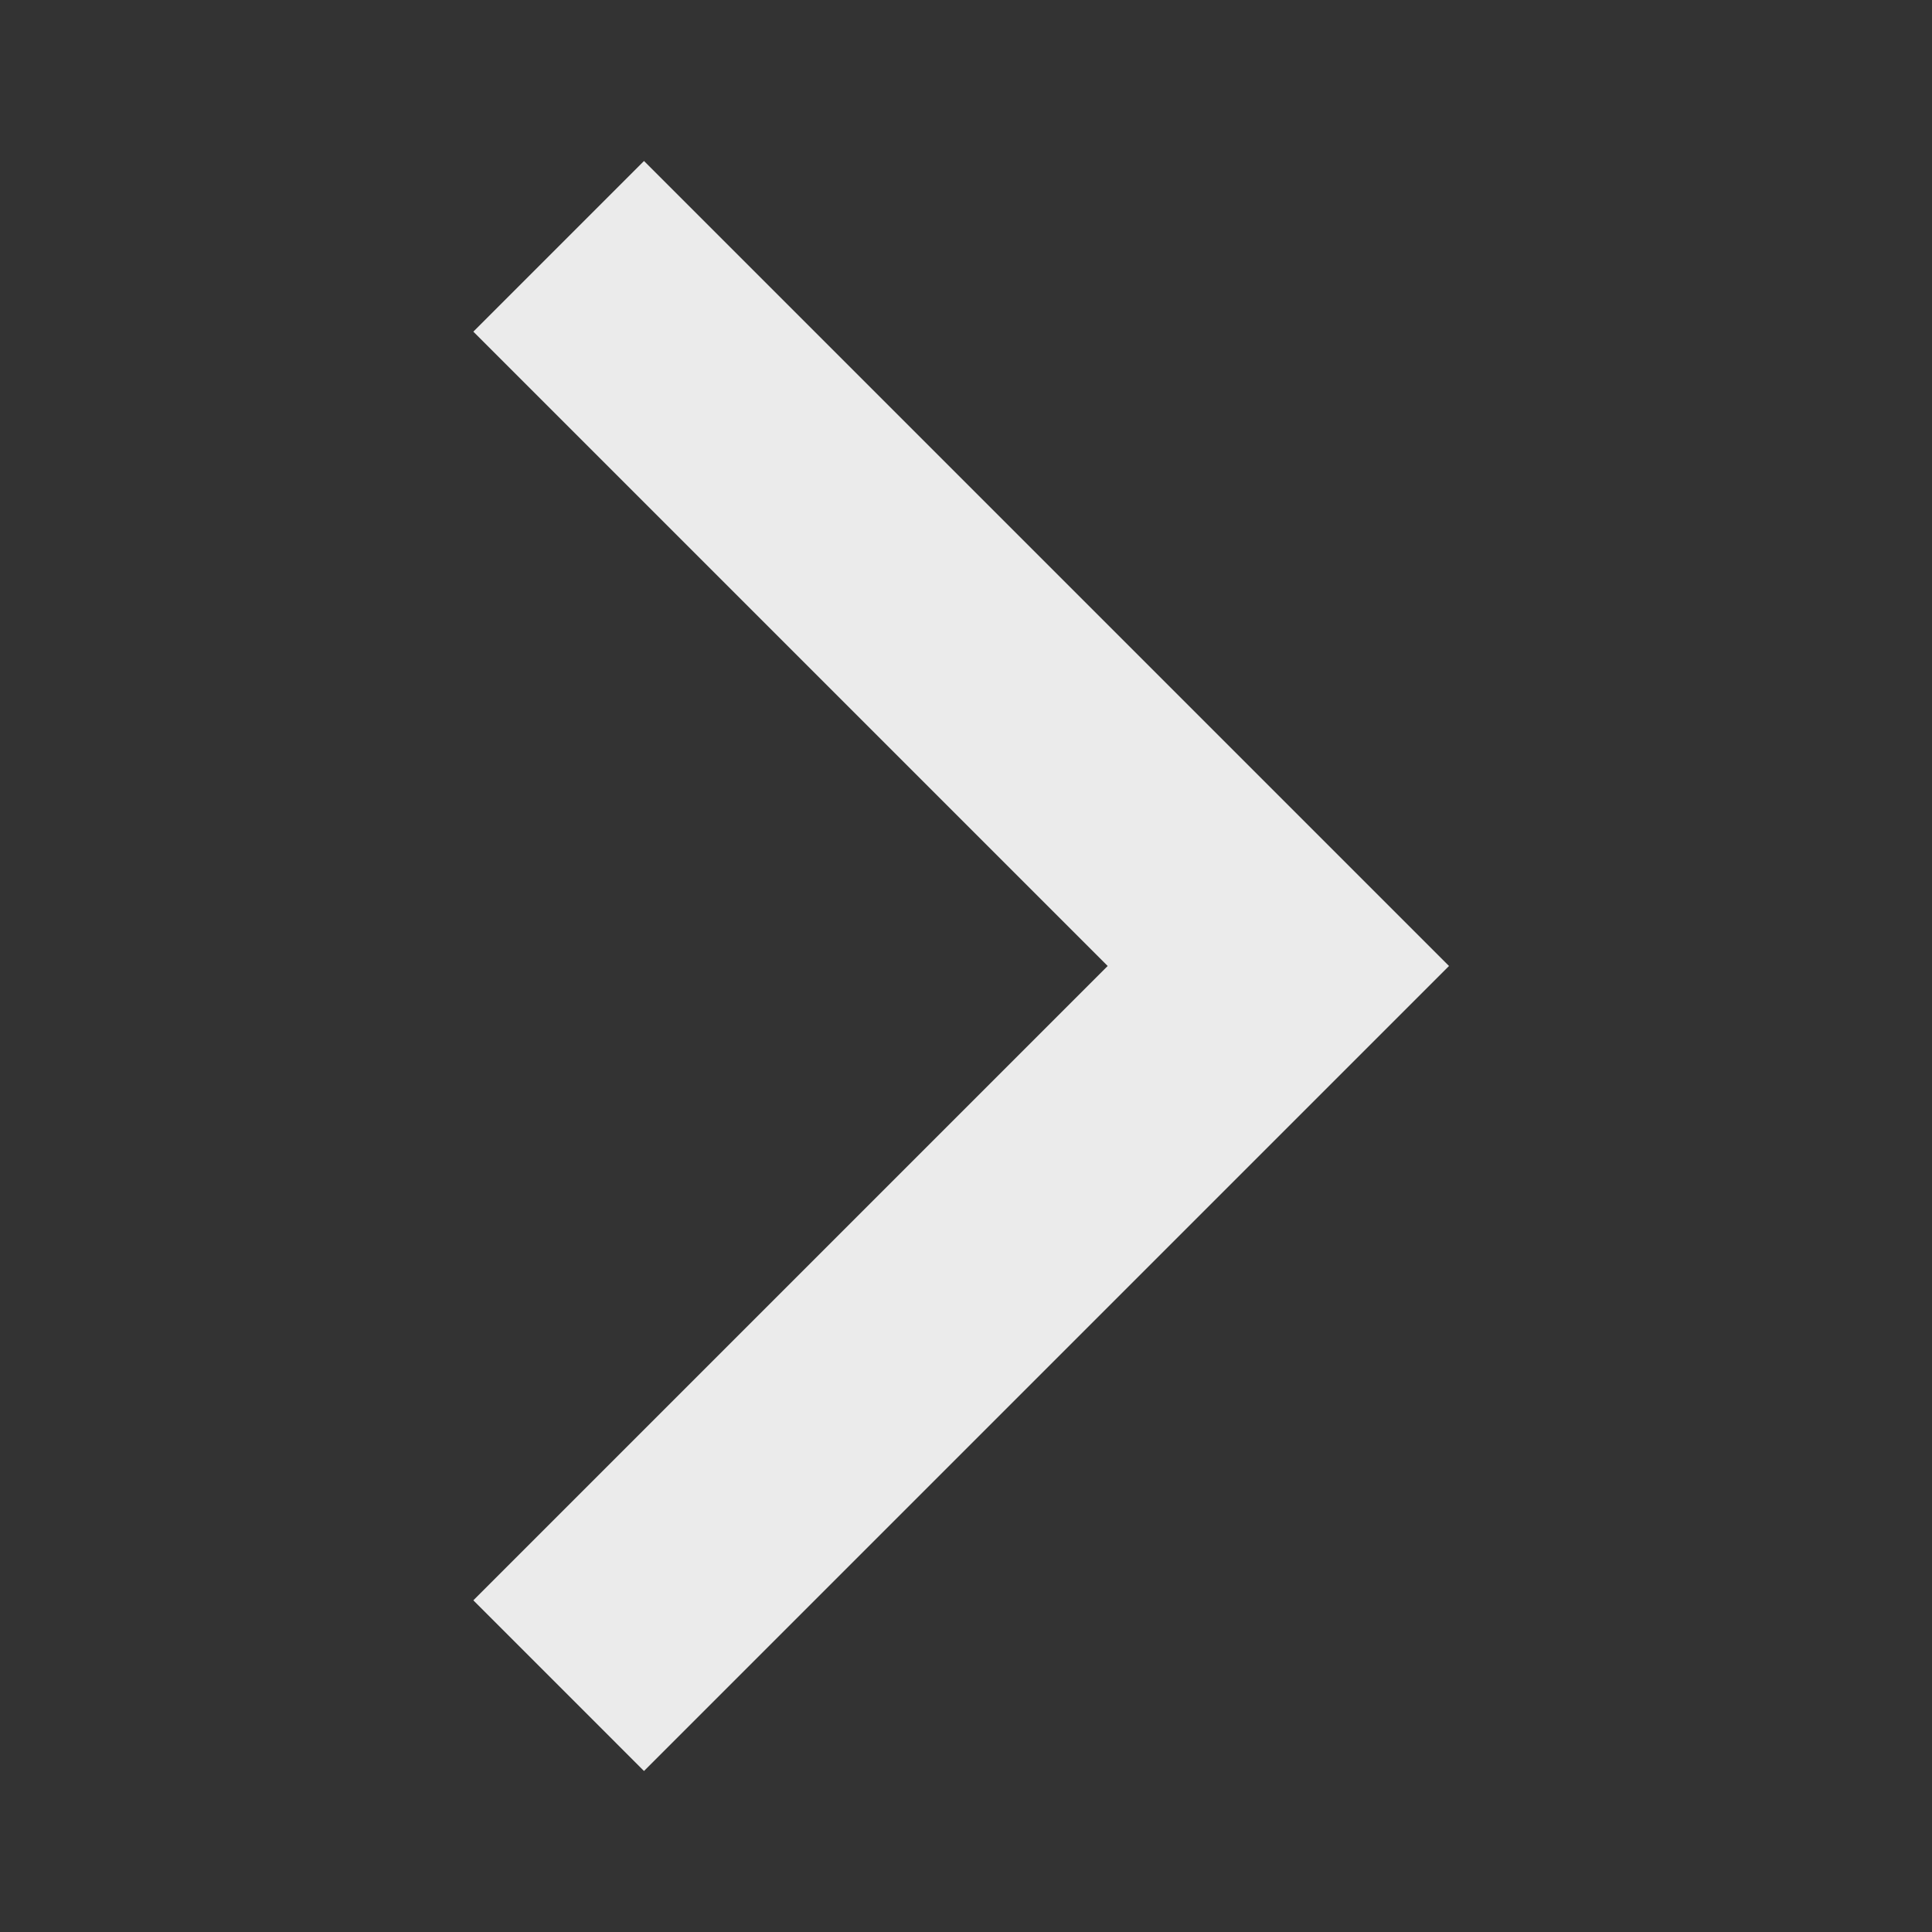 <svg width="30" height="30" viewBox="0 0 30 30" fill="none" xmlns="http://www.w3.org/2000/svg">
<rect x="0" y="0" width="30" height="30" fill="#333333" stroke="none"/>
<path d="M7.35 5.15L17.2 15L7.35 24.85L10 27.5L22.5 15L10 2.5L7.35 5.15Z" fill="#EBEBEB"/>
</svg>
